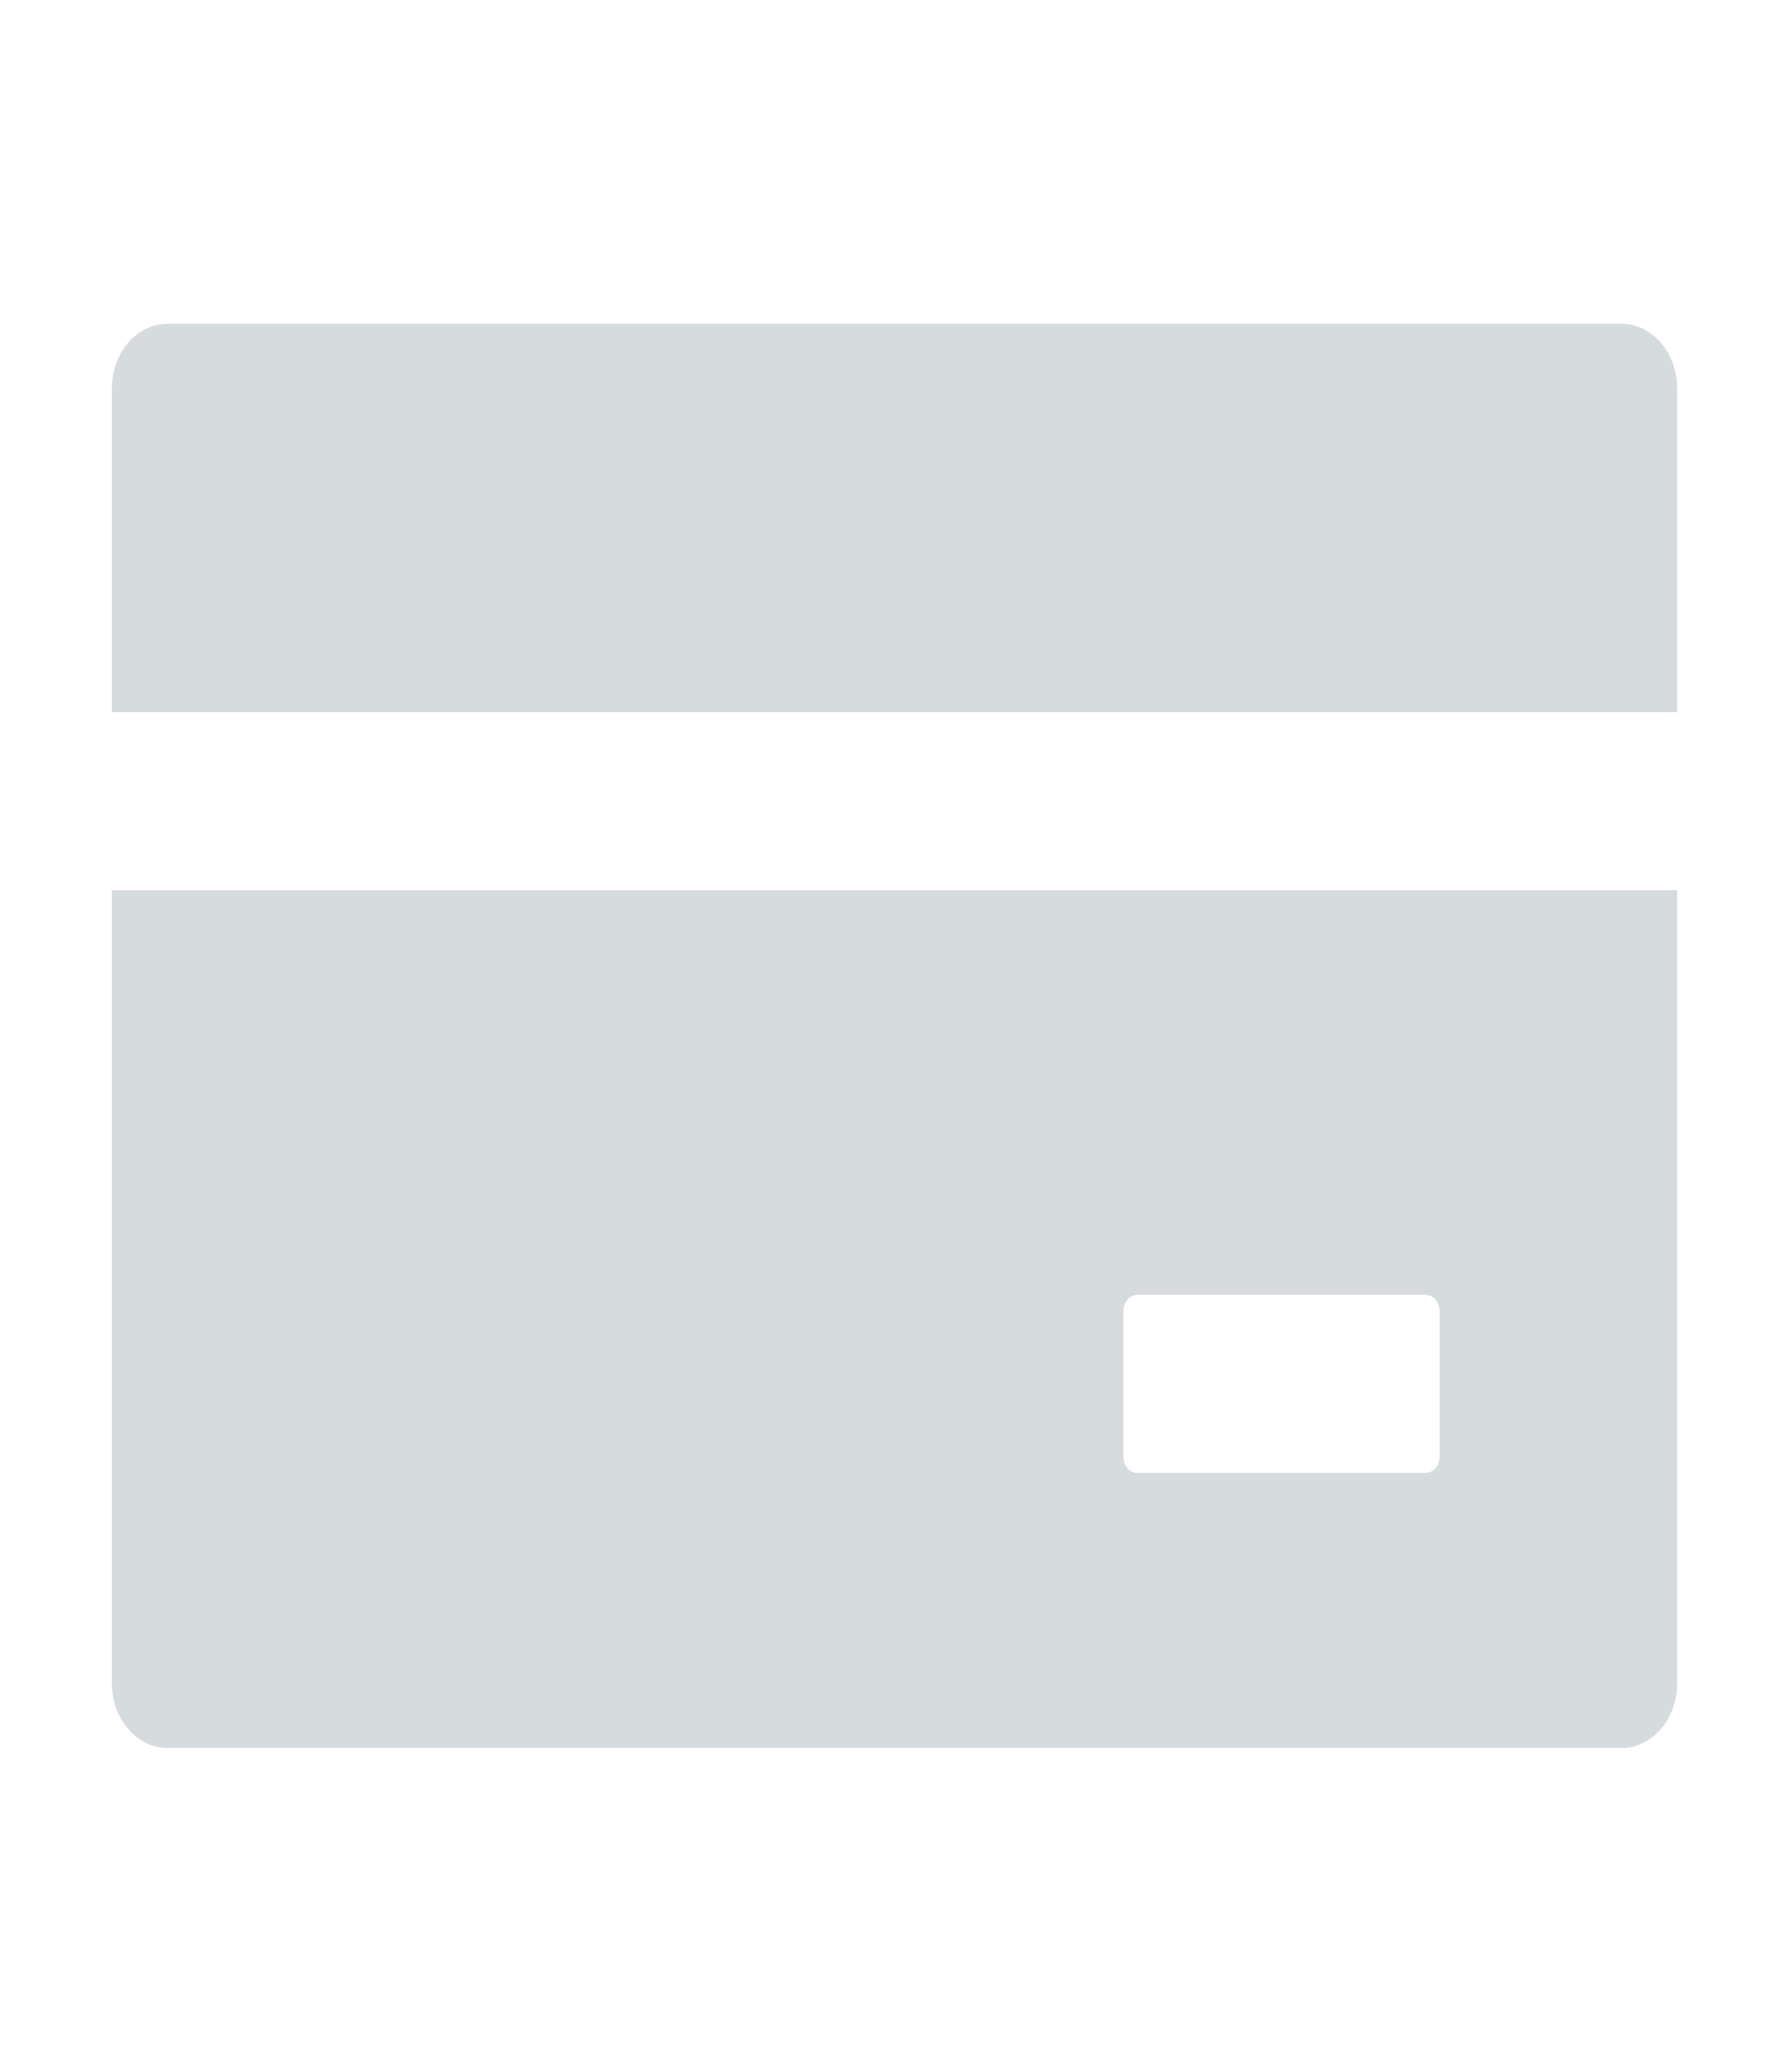 <svg width="19" height="22" viewBox="0 0 19 22" fill="none" xmlns="http://www.w3.org/2000/svg">
<path d="M17.219 3.438H1.781C1.453 3.438 1.188 3.745 1.188 4.125V7.562H17.812V4.125C17.812 3.745 17.547 3.438 17.219 3.438ZM1.188 17.875C1.188 18.255 1.453 18.562 1.781 18.562H17.219C17.547 18.562 17.812 18.255 17.812 17.875V9.453H1.188V17.875ZM11.931 13.922C11.931 13.827 11.998 13.75 12.079 13.75H15.141C15.222 13.75 15.289 13.827 15.289 13.922V15.469C15.289 15.563 15.222 15.641 15.141 15.641H12.079C11.998 15.641 11.931 15.563 11.931 15.469V13.922Z" fill="#D6DBDE"/>
</svg>
